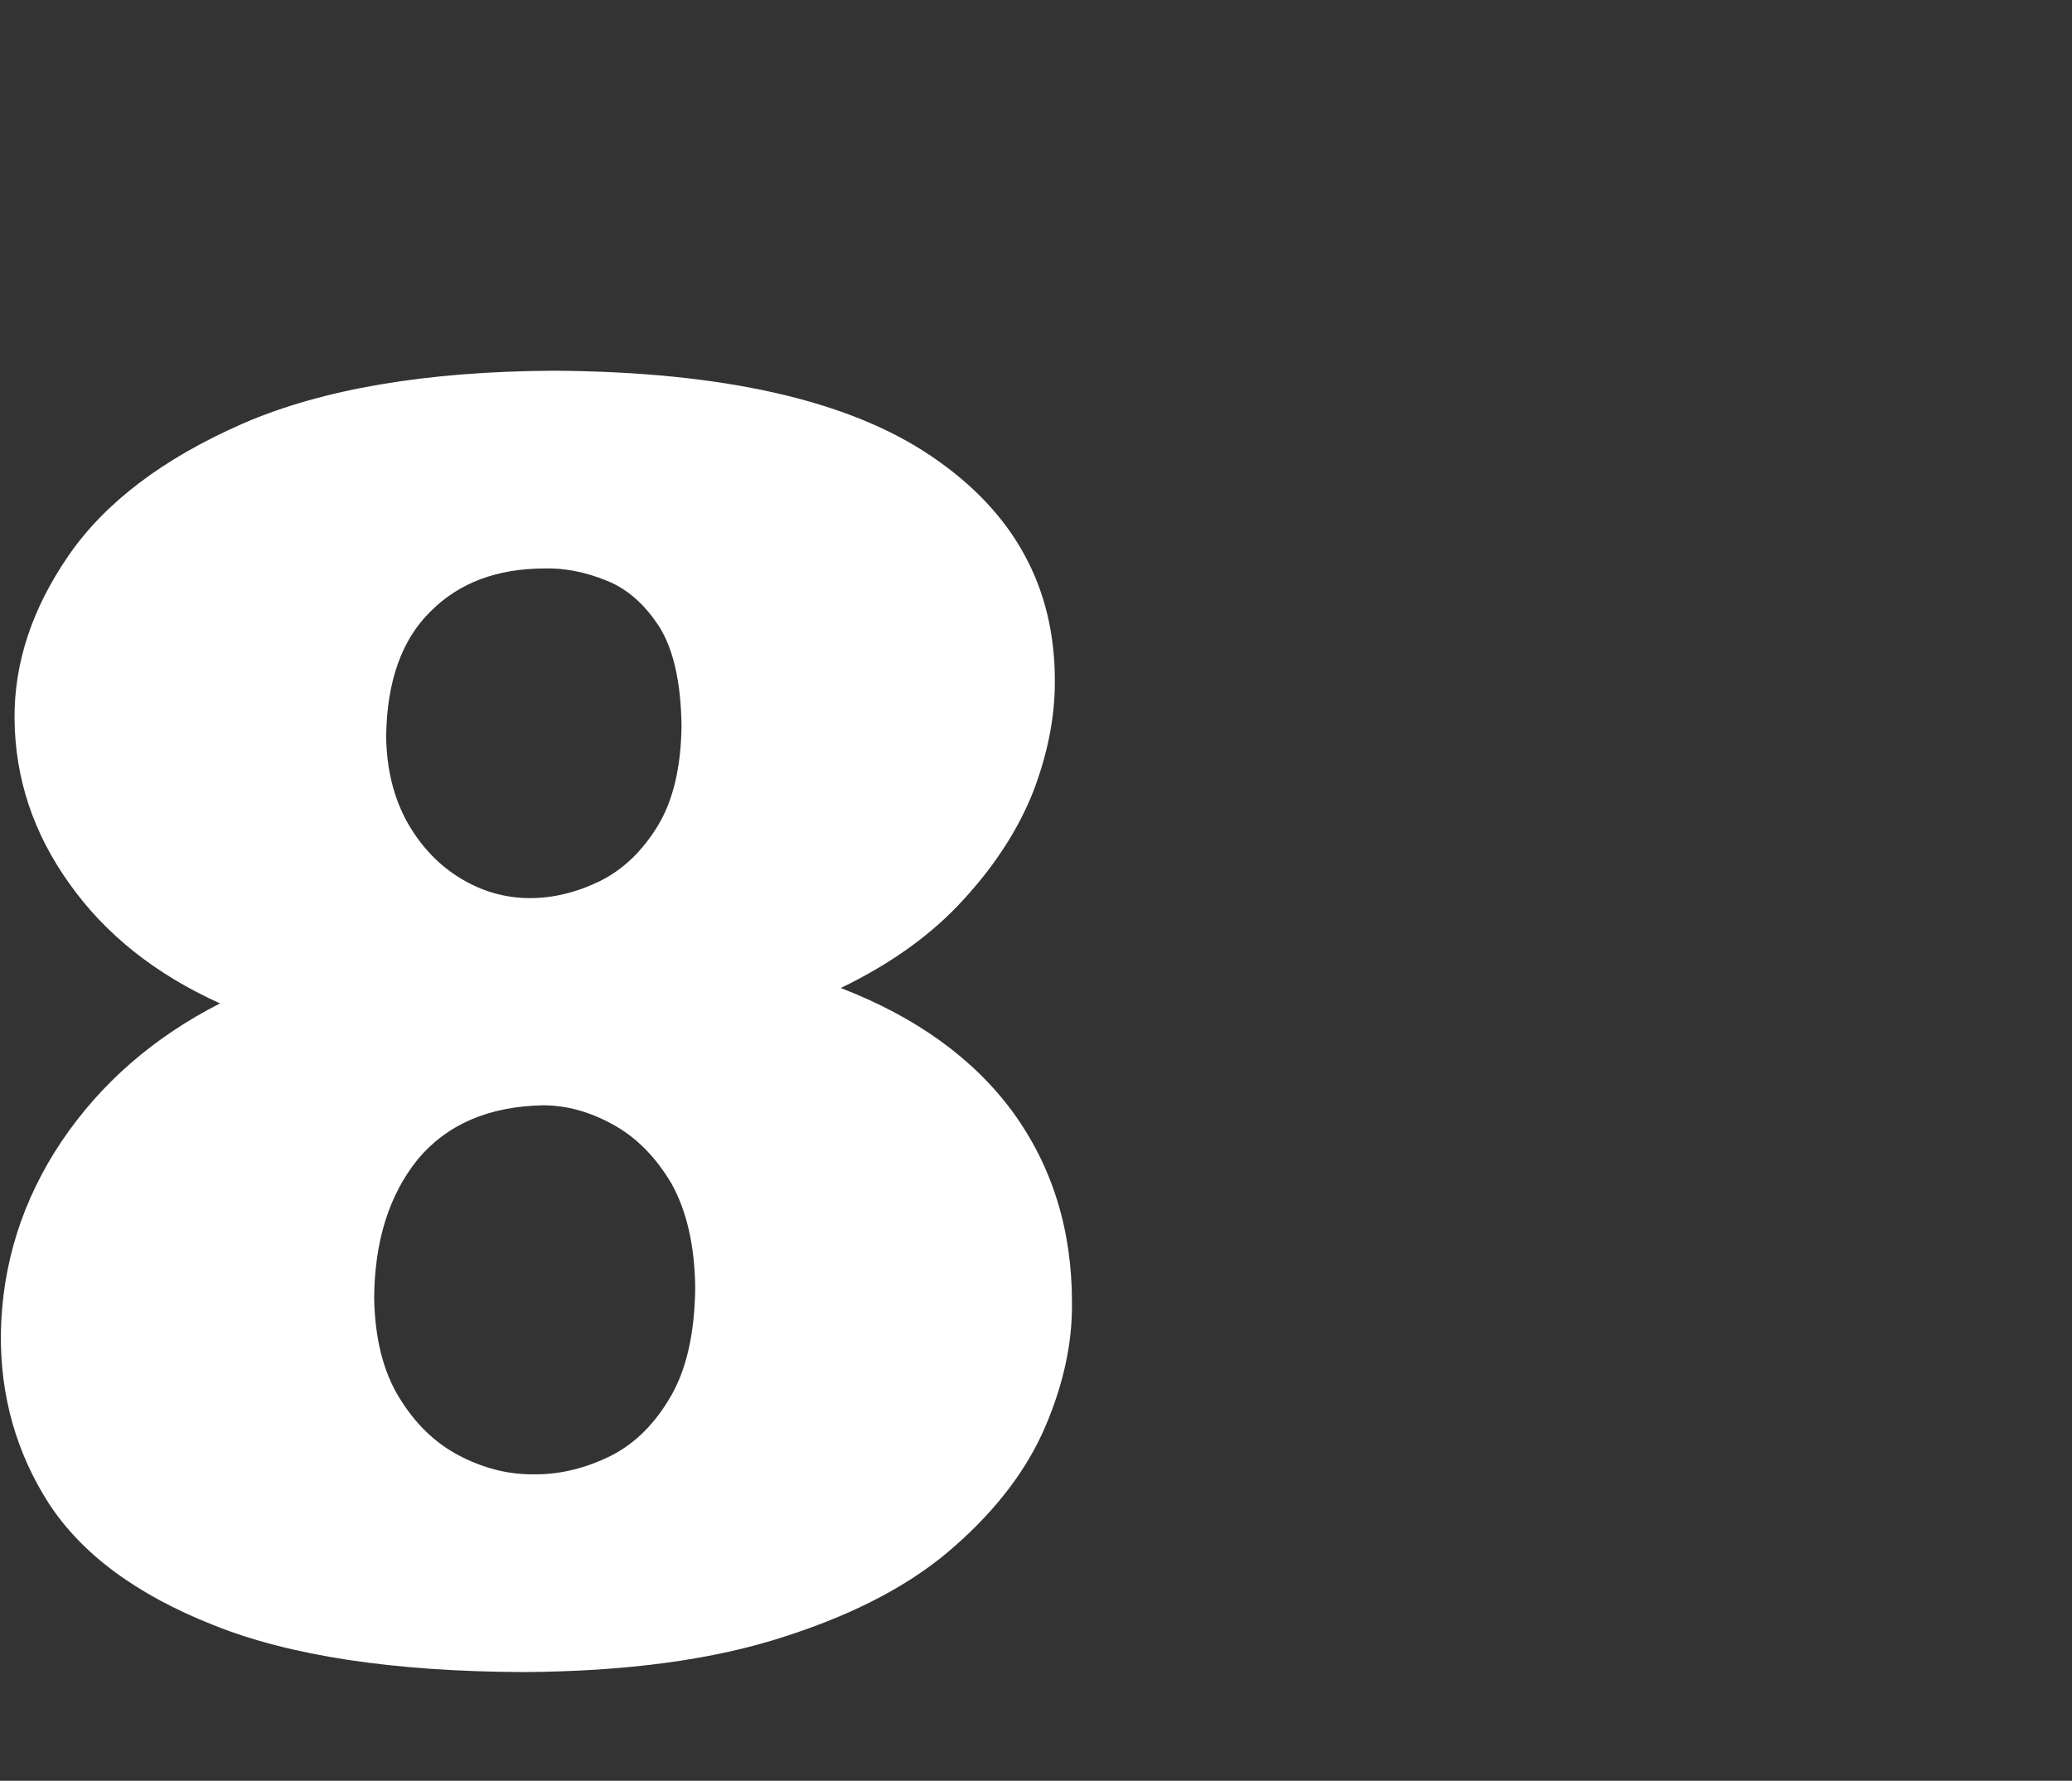 <?xml version="1.0" encoding="UTF-8" standalone="no"?>
<svg xmlns:ffdec="https://www.free-decompiler.com/flash" xmlns:xlink="http://www.w3.org/1999/xlink" ffdec:objectType="text" height="10.4px" width="12.1px" xmlns="http://www.w3.org/2000/svg">
  <rect width="100%" height="100%" fill="#333333" stroke="none"/>
  <g transform="matrix(1.0, 0.0, 0.0, 1.0, -1.05, -0.4)">
    <g transform="matrix(1.0, 0.0, 0.0, 1.0, 0.0, 0.0)">
      <use fill="#ffffff" height="10.4" transform="matrix(0.01, 0.0, 0.0, 0.01, 0.0, 10.0)" width="12.1" xlink:href="#font_Lithos_Pro_Regular_80"/>
    </g>
  </g>
  <defs>
    <g id="font_Lithos_Pro_Regular_80">
      <path d="M415.5 -99.0 L415.5 -99.0 Q437.5 -98.5 459.0 -108.5 481.0 -118.5 495.5 -142.5 510.5 -166.5 511.0 -208.0 510.5 -245.0 497.0 -269.0 483.0 -292.5 462.5 -303.5 442.5 -314.5 422.0 -314.5 374.5 -313.5 349.0 -283.0 324.0 -252.0 323.5 -202.5 324.0 -167.0 338.0 -144.0 352.0 -121.0 373.0 -110.0 394.0 -99.0 415.5 -99.0 M410.5 16.5 L410.5 16.5 Q296.5 16.0 229.5 -11.0 162.5 -37.5 133.5 -82.0 105.0 -126.5 105.5 -181.0 106.5 -242.0 141.0 -293.5 175.5 -344.5 233.5 -374.0 177.0 -399.5 145.5 -444.0 114.0 -488.0 113.5 -540.0 113.0 -589.0 145.0 -635.5 177.0 -682.0 246.5 -712.5 316.5 -743.0 429.0 -743.5 577.0 -742.5 649.0 -693.5 721.5 -644.5 721.0 -561.5 721.0 -531.0 708.5 -498.0 695.5 -465.0 668.0 -435.0 640.5 -404.5 596.0 -383.0 662.0 -357.5 696.5 -310.5 731.0 -263.0 731.0 -199.5 731.5 -164.5 715.5 -127.0 699.5 -89.5 662.5 -57.0 626.0 -24.5 564.0 -4.5 502.0 16.0 410.5 16.5 M423.0 -628.0 L423.0 -628.0 Q381.5 -628.0 356.5 -603.0 331.0 -578.0 330.5 -529.5 331.0 -501.0 343.0 -479.5 355.0 -458.5 374.0 -447.0 393.0 -435.5 414.5 -435.5 435.0 -435.5 455.5 -445.5 475.5 -455.5 489.0 -477.5 502.5 -499.5 503.0 -536.0 502.5 -574.0 490.0 -594.0 477.0 -614.0 459.0 -621.0 440.5 -628.5 423.0 -628.0" fill-rule="evenodd" stroke="none"/>
    </g>
  </defs>
</svg>
